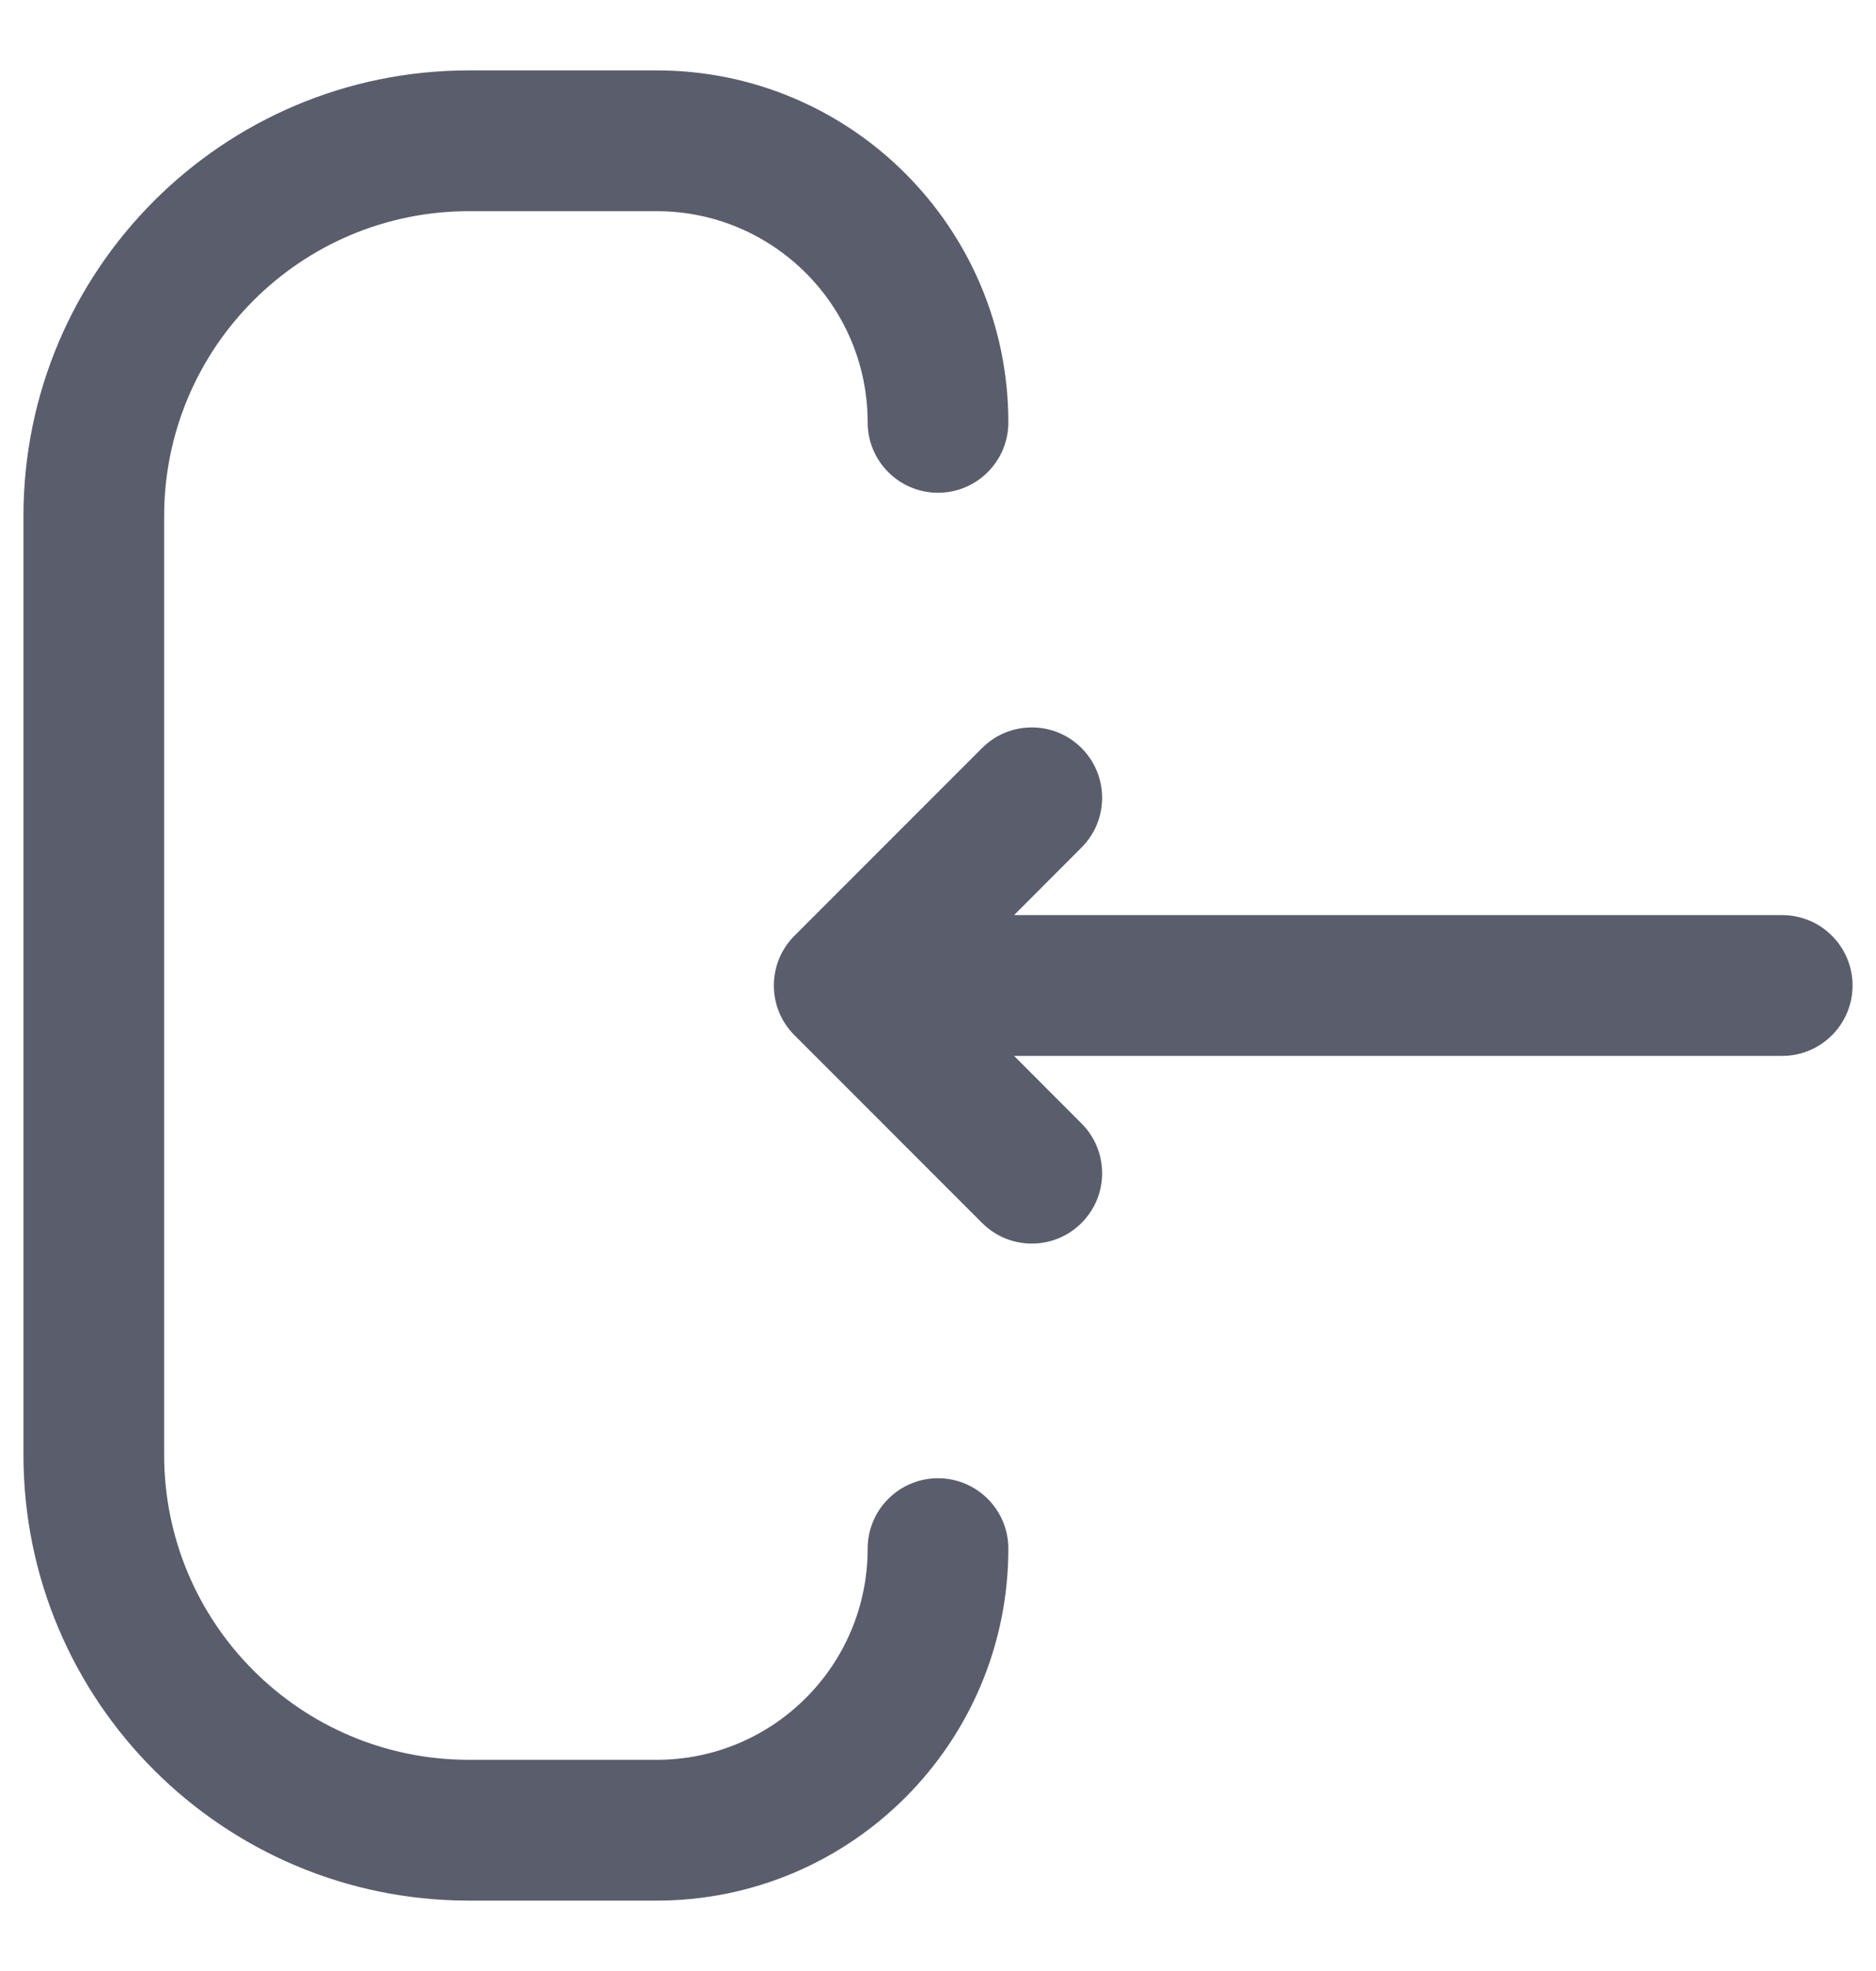 <svg width="20" height="21" viewBox="0 0 20 21" fill="none" xmlns="http://www.w3.org/2000/svg">
<path d="M5 0.75C2.377 0.75 0.25 2.877 0.25 5.5V15.5C0.25 18.123 2.377 20.25 5 20.25H7C9.071 20.25 10.75 18.571 10.75 16.5C10.75 16.086 10.414 15.75 10 15.75C9.586 15.75 9.25 16.086 9.25 16.5C9.25 17.743 8.243 18.75 7 18.75H5C3.205 18.75 1.75 17.295 1.75 15.5V5.5C1.75 3.705 3.205 2.25 5 2.25H7C8.243 2.25 9.25 3.257 9.25 4.5C9.25 4.914 9.586 5.25 10 5.25C10.414 5.25 10.75 4.914 10.75 4.5C10.75 2.429 9.071 0.75 7 0.75H5Z" fill="#5A5D6C"/>
<path d="M11.53 7.97C11.823 8.263 11.823 8.737 11.53 9.03L10.811 9.75H19C19.414 9.75 19.75 10.086 19.75 10.5C19.75 10.914 19.414 11.25 19 11.25H10.811L11.53 11.97C11.823 12.263 11.823 12.737 11.53 13.03C11.237 13.323 10.763 13.323 10.47 13.03L8.47 11.03C8.398 10.958 8.344 10.876 8.307 10.787C8.271 10.701 8.251 10.606 8.25 10.507L8.25 10.5L8.25 10.493C8.252 10.303 8.325 10.114 8.47 9.97L10.47 7.97C10.763 7.677 11.237 7.677 11.53 7.97Z" fill="#5A5D6C"/>
</svg>
